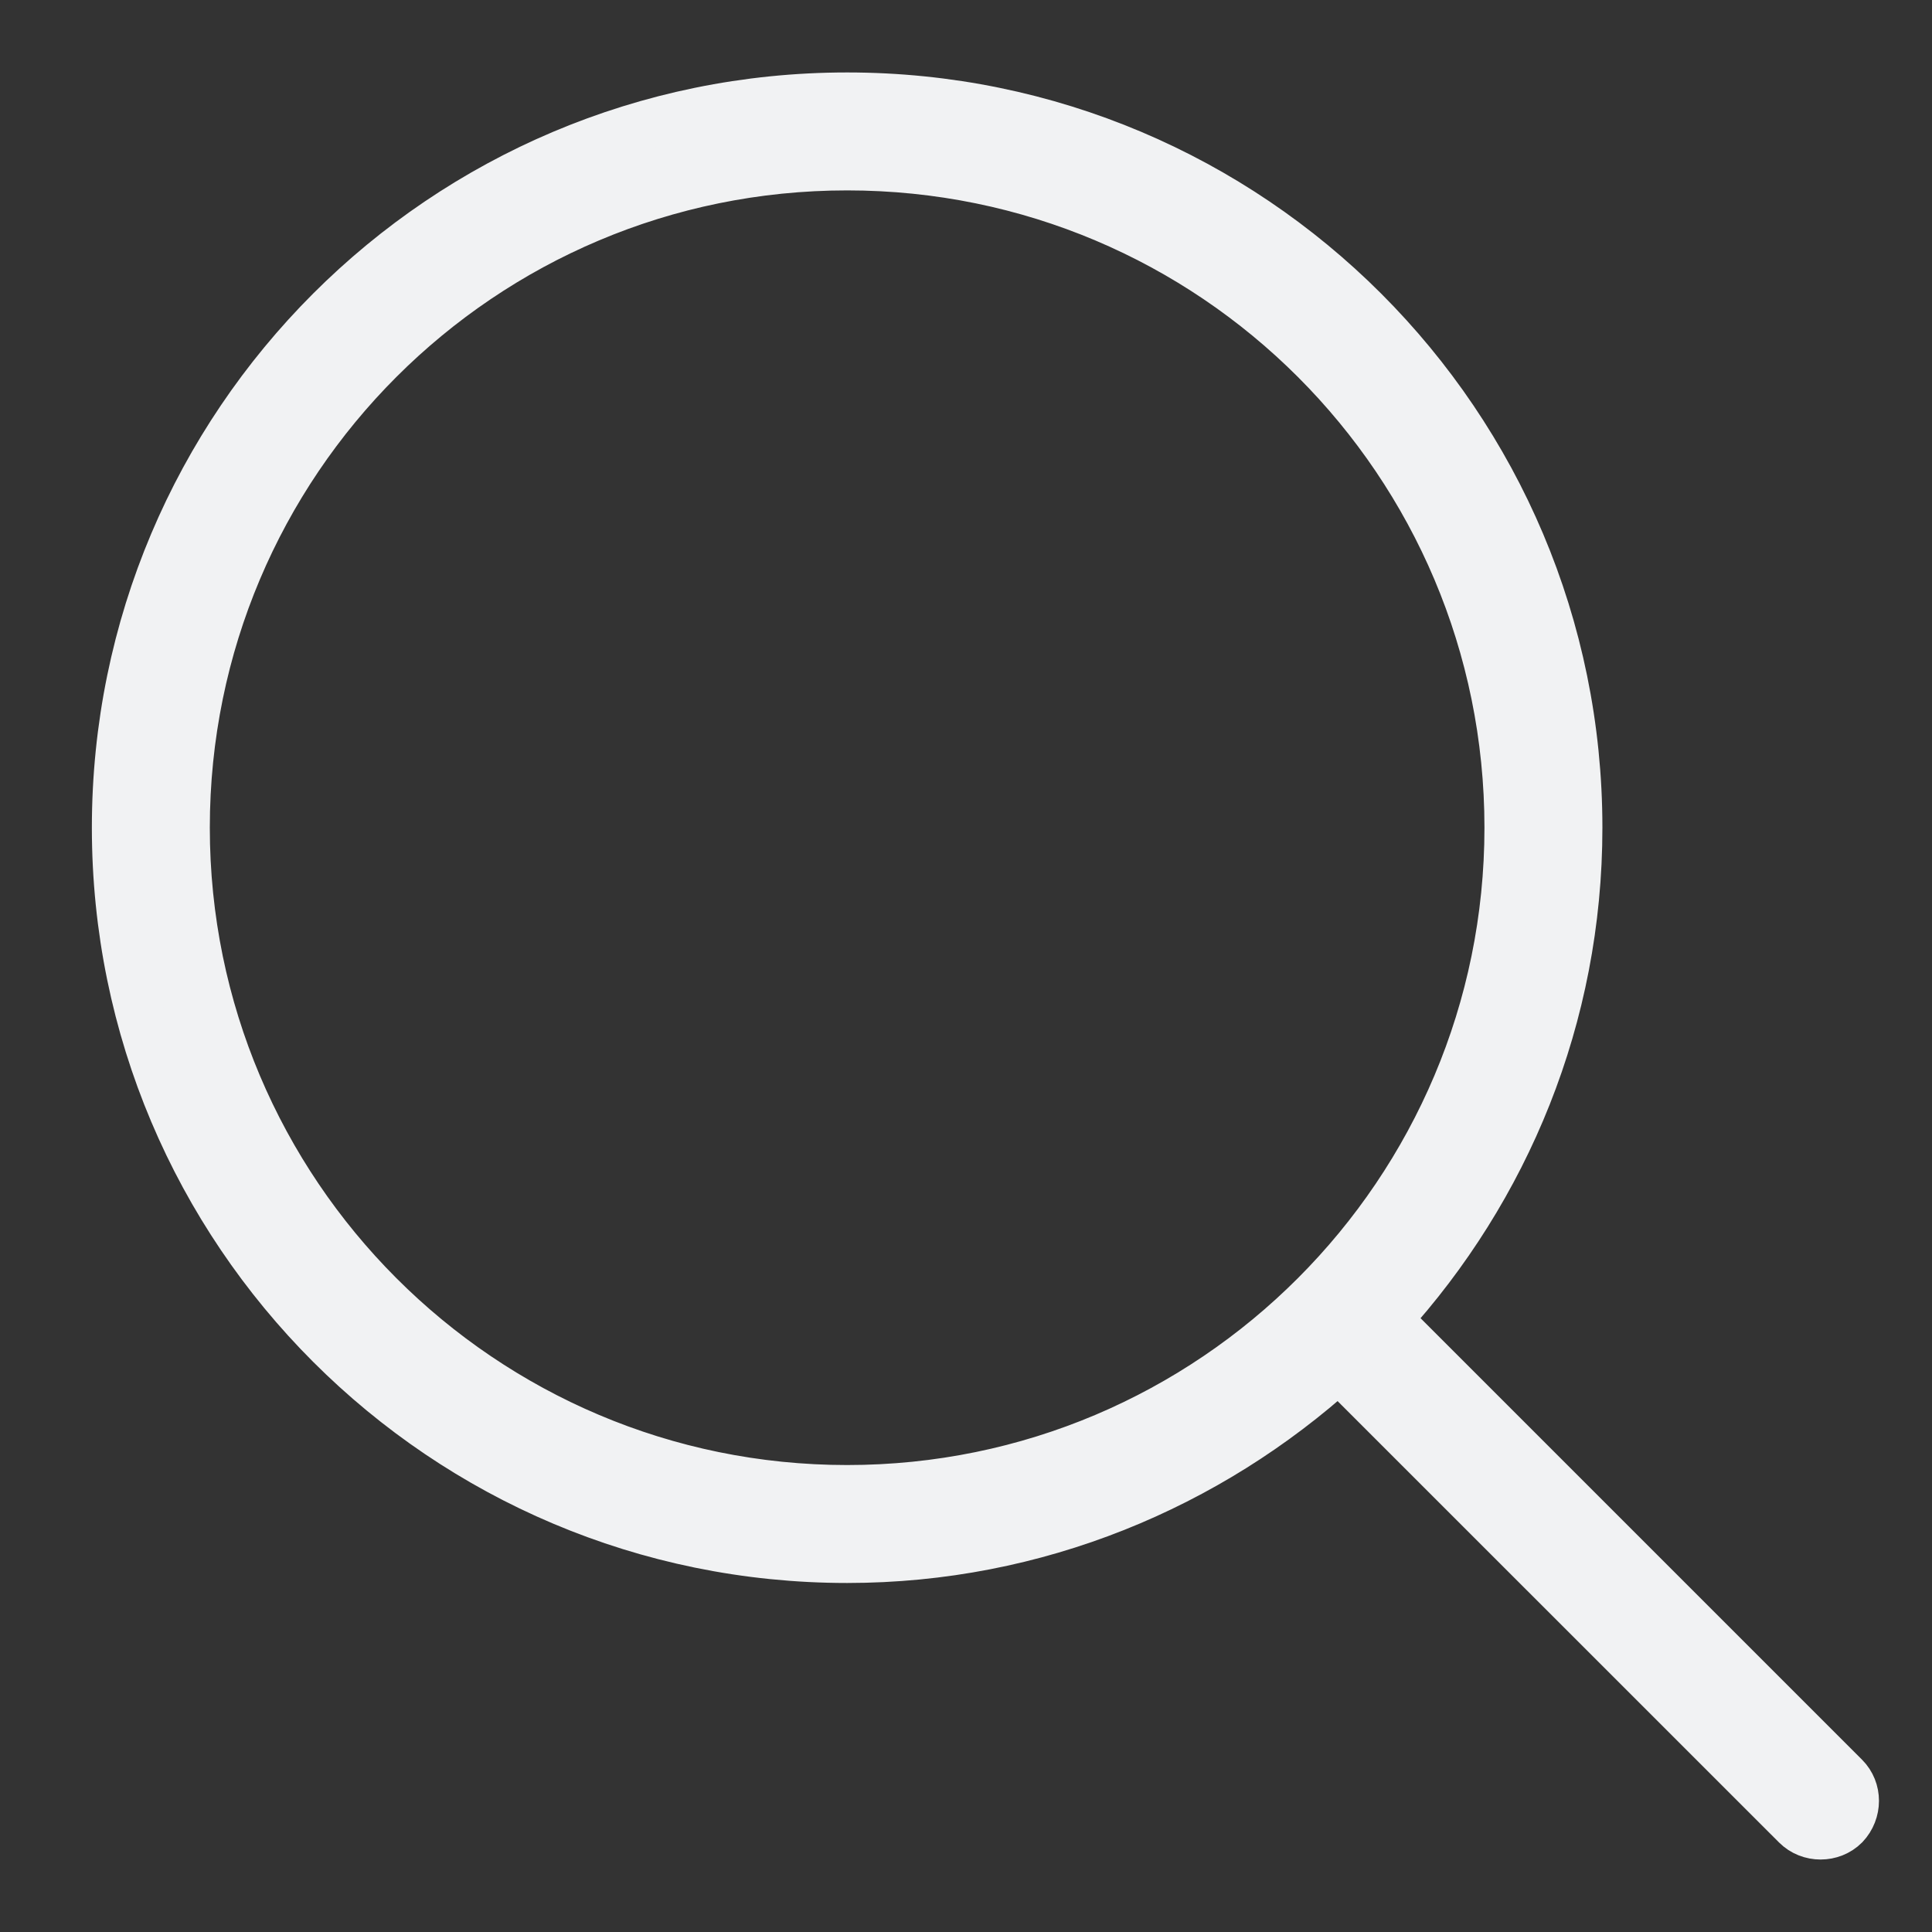 <svg width="20" height="20" viewBox="0 0 20 20" fill="none" xmlns="http://www.w3.org/2000/svg">
<rect x="0" y="0" width="20" height="20" fill="#333333" stroke="none"/>
<path d="M8.77 15.416C4.985 15.416 1.922 12.345 1.922 8.568C1.922 4.784 4.985 1.721 8.77 1.721C12.554 1.721 15.617 4.784 15.617 8.568C15.617 12.345 12.554 15.416 8.77 15.416ZM19.099 18.393L14.363 13.657C15.588 12.309 16.338 10.529 16.338 8.568C16.338 4.388 12.95 1 8.77 1C4.589 1 1.201 4.388 1.201 8.568C1.201 12.749 4.589 16.137 8.77 16.137C10.73 16.137 12.511 15.38 13.858 14.162L18.594 18.897C18.731 19.034 18.962 19.034 19.099 18.897C19.235 18.753 19.235 18.529 19.099 18.393Z" fill="#F1F2F3" stroke="#F1F2F3" stroke-width="0.5"/>
</svg>
